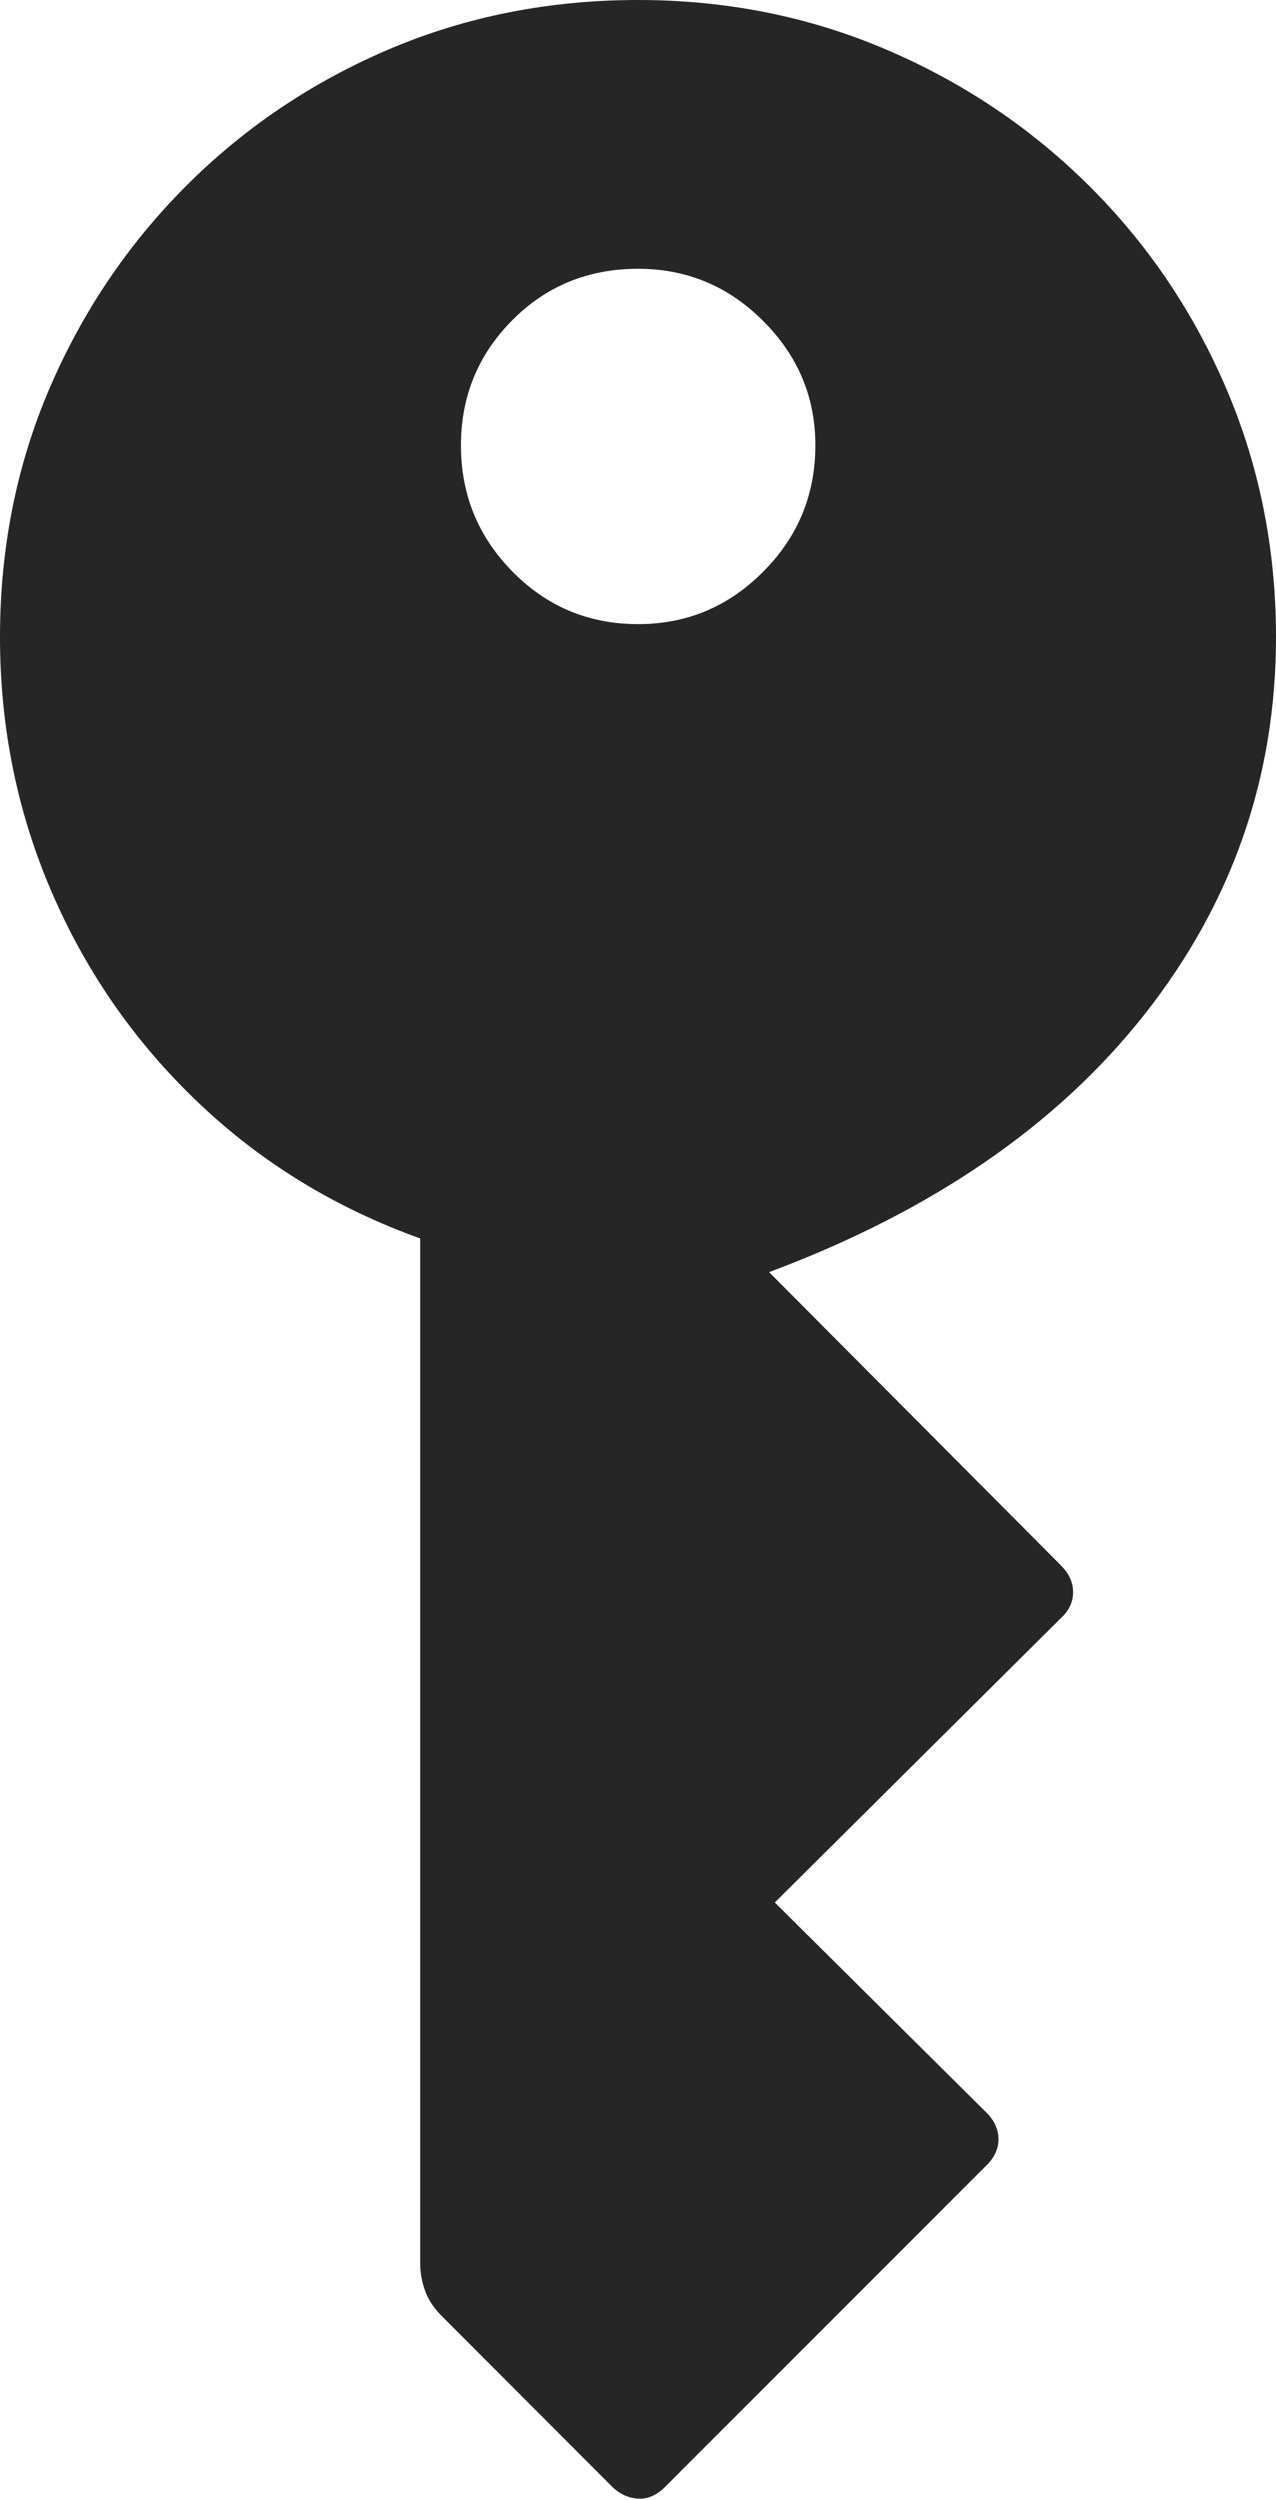 <?xml version="1.0" encoding="UTF-8"?>
<!--Generator: Apple Native CoreSVG 175-->
<!DOCTYPE svg
PUBLIC "-//W3C//DTD SVG 1.1//EN"
       "http://www.w3.org/Graphics/SVG/1.1/DTD/svg11.dtd">
<svg version="1.1" xmlns="http://www.w3.org/2000/svg" xmlns:xlink="http://www.w3.org/1999/xlink" width="11.859" height="23.224">
 <g>
  <rect height="23.224" opacity="0" width="11.859" x="0" y="0"/>
  <path d="M5.931 0Q4.693 0 3.617 0.457Q2.542 0.915 1.73 1.727Q0.918 2.54 0.459 3.611Q0 4.683 0 5.918Q0 7.178 0.483 8.293Q0.965 9.408 1.843 10.243Q2.72 11.079 3.905 11.505L3.905 21.024Q3.905 21.154 3.951 21.282Q3.997 21.411 4.117 21.527L5.671 23.083Q5.784 23.203 5.927 23.212Q6.07 23.221 6.191 23.093L9.181 20.103Q9.281 19.996 9.28 19.871Q9.279 19.746 9.181 19.639L7.201 17.674L9.887 15.005Q9.977 14.907 9.973 14.779Q9.968 14.65 9.861 14.543L7.148 11.818Q9.42 10.969 10.64 9.42Q11.859 7.871 11.859 5.918Q11.859 4.693 11.4 3.617Q10.941 2.542 10.126 1.73Q9.31 0.918 8.233 0.459Q7.157 0 5.931 0ZM5.931 5.798Q5.243 5.798 4.764 5.311Q4.284 4.825 4.284 4.137Q4.284 3.457 4.759 2.977Q5.234 2.497 5.931 2.497Q6.609 2.497 7.093 2.982Q7.578 3.466 7.578 4.137Q7.578 4.825 7.093 5.311Q6.609 5.798 5.931 5.798Z" fill="rgba(0,0,0,0.85)"/>
 </g>
</svg>
